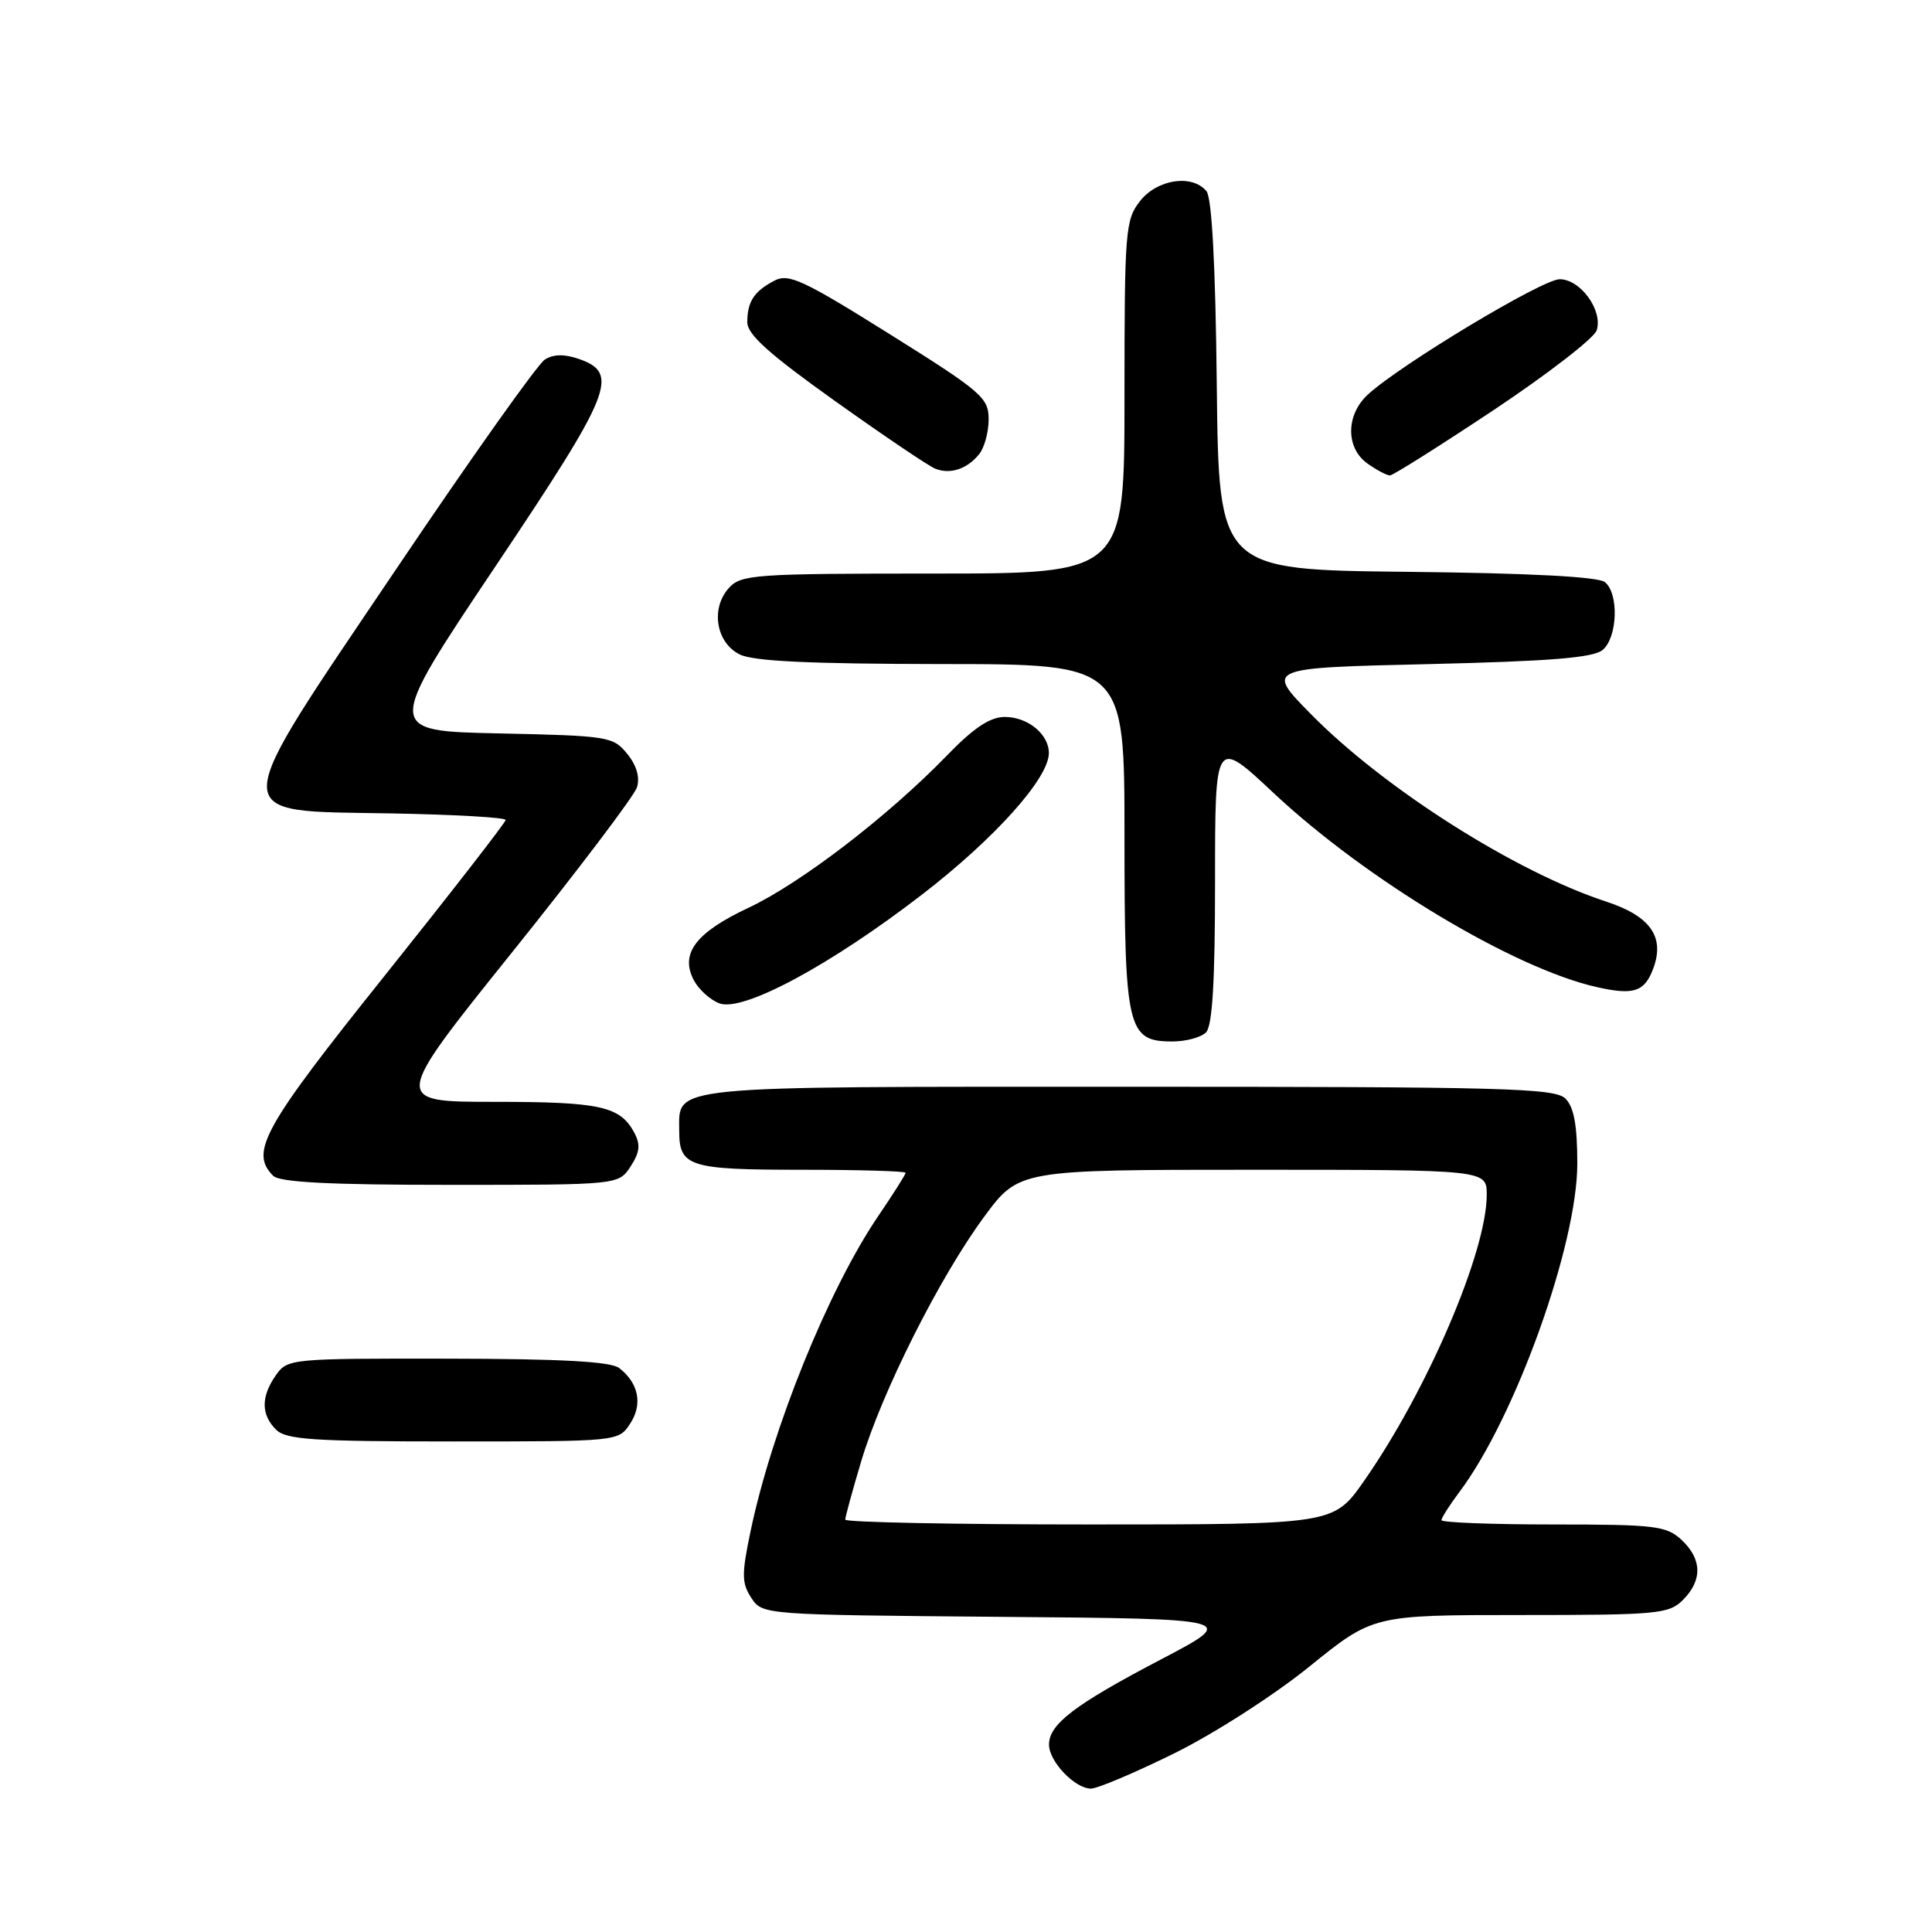 <?xml version="1.0" encoding="UTF-8" standalone="no"?>
<!DOCTYPE svg PUBLIC "-//W3C//DTD SVG 1.1//EN" "http://www.w3.org/Graphics/SVG/1.1/DTD/svg11.dtd" >
<svg xmlns="http://www.w3.org/2000/svg" xmlns:xlink="http://www.w3.org/1999/xlink" version="1.1" viewBox="0 0 256 256">
 <g >
 <path fill="currentColor"
d=" M 155.59 232.33 C 160.86 229.73 168.80 224.63 173.50 220.83 C 181.94 214.00 181.94 214.00 201.47 214.00 C 219.67 214.00 221.14 213.86 223.00 212.00 C 225.60 209.40 225.54 206.58 222.81 204.04 C 220.81 202.18 219.33 202.00 205.81 202.00 C 197.67 202.00 191.00 201.74 191.00 201.43 C 191.00 201.12 192.08 199.43 193.39 197.68 C 200.78 187.84 209.00 164.94 209.00 154.19 C 209.00 149.12 208.56 146.70 207.43 145.57 C 206.04 144.18 199.40 144.00 149.50 144.00 C 87.71 144.00 90.00 143.77 90.00 149.87 C 90.00 154.59 91.31 155.00 106.20 155.00 C 113.79 155.00 120.00 155.18 120.00 155.40 C 120.00 155.62 118.36 158.21 116.36 161.15 C 109.79 170.82 102.29 189.32 99.45 202.91 C 98.26 208.60 98.27 209.77 99.55 211.72 C 101.02 213.97 101.09 213.97 132.57 214.24 C 164.11 214.50 164.11 214.50 153.80 219.90 C 142.38 225.88 139.00 228.46 139.00 231.17 C 139.00 233.41 142.43 237.00 144.56 237.00 C 145.41 237.00 150.38 234.90 155.59 232.33 Z  M 83.50 188.64 C 85.18 186.08 84.63 183.28 82.06 181.28 C 80.95 180.41 74.40 180.05 59.31 180.03 C 38.52 180.00 38.08 180.04 36.56 182.22 C 34.57 185.05 34.58 187.44 36.57 189.43 C 37.90 190.76 41.47 191.00 60.05 191.00 C 81.95 191.00 81.95 191.00 83.50 188.64 Z  M 83.55 154.57 C 84.78 152.69 84.89 151.67 84.05 150.09 C 82.17 146.58 79.54 146.00 65.54 146.00 C 51.95 146.00 51.95 146.00 67.85 126.19 C 76.59 115.30 84.04 105.46 84.40 104.33 C 84.81 103.01 84.36 101.42 83.11 99.89 C 81.25 97.59 80.61 97.49 66.11 97.18 C 51.04 96.86 51.04 96.86 65.56 75.18 C 81.15 51.92 82.14 49.46 76.70 47.56 C 74.80 46.90 73.34 46.92 72.20 47.64 C 71.26 48.22 62.42 60.68 52.55 75.33 C 29.76 109.14 29.80 107.38 51.77 107.78 C 60.15 107.93 67.00 108.32 67.00 108.65 C 67.00 108.97 59.80 118.24 51.00 129.25 C 34.85 149.43 33.06 152.66 36.20 155.80 C 37.06 156.66 43.68 157.00 59.68 157.00 C 81.95 157.00 81.95 157.00 83.55 154.57 Z  M 159.80 136.80 C 160.65 135.95 161.00 130.07 161.00 116.70 C 161.00 97.80 161.00 97.80 168.75 105.07 C 181.05 116.59 200.59 128.33 211.60 130.80 C 216.46 131.89 217.89 131.43 219.04 128.40 C 220.65 124.17 218.71 121.39 212.81 119.46 C 200.81 115.53 183.44 104.51 173.74 94.66 C 167.67 88.50 167.67 88.50 189.19 88.00 C 205.36 87.62 211.11 87.16 212.35 86.13 C 214.33 84.48 214.54 78.69 212.67 77.14 C 211.80 76.42 202.75 75.94 186.42 75.77 C 161.50 75.50 161.50 75.50 161.23 51.08 C 161.06 35.12 160.58 26.20 159.86 25.33 C 157.97 23.05 153.35 23.74 151.07 26.63 C 149.11 29.13 149.00 30.51 149.00 52.63 C 149.00 76.00 149.00 76.00 123.65 76.00 C 99.97 76.00 98.20 76.13 96.58 77.91 C 94.14 80.61 94.87 85.14 98.00 86.71 C 99.80 87.62 107.28 87.97 124.75 87.99 C 149.00 88.00 149.00 88.00 149.00 110.78 C 149.00 136.42 149.37 138.00 155.36 138.00 C 157.14 138.00 159.14 137.46 159.80 136.80 Z  M 122.27 118.46 C 131.84 111.07 138.93 103.16 138.98 99.82 C 139.01 97.31 136.21 95.00 133.14 95.00 C 131.19 95.00 129.03 96.43 125.46 100.12 C 117.68 108.15 106.09 117.04 99.17 120.29 C 92.15 123.59 90.06 126.38 91.96 129.93 C 92.61 131.13 94.11 132.49 95.32 132.95 C 98.43 134.14 110.09 127.87 122.27 118.46 Z  M 129.75 60.17 C 130.44 59.32 131.00 57.24 131.00 55.55 C 131.00 52.70 130.07 51.90 117.88 44.27 C 106.45 37.11 104.50 36.20 102.63 37.18 C 99.92 38.60 99.03 39.95 99.02 42.67 C 99.00 44.31 101.88 46.89 110.69 53.17 C 117.12 57.75 123.08 61.78 123.94 62.11 C 125.93 62.89 128.16 62.15 129.75 60.17 Z  M 197.94 54.32 C 205.11 49.54 211.25 44.79 211.57 43.77 C 212.41 41.12 209.42 37.00 206.66 37.00 C 204.38 37.00 185.55 48.32 181.25 52.28 C 178.31 54.98 178.30 59.39 181.22 61.44 C 182.44 62.30 183.77 63.00 184.17 63.00 C 184.57 63.00 190.76 59.09 197.94 54.32 Z  M 112.00 201.36 C 112.00 201.00 112.95 197.52 114.12 193.61 C 116.84 184.48 124.50 169.24 130.39 161.25 C 135.00 155.00 135.00 155.00 166.00 155.00 C 197.00 155.00 197.00 155.00 197.00 158.32 C 197.00 165.87 189.11 184.27 180.73 196.25 C 176.71 202.00 176.71 202.00 144.36 202.00 C 126.56 202.00 112.00 201.71 112.00 201.36 Z "/>
</g>
</svg>